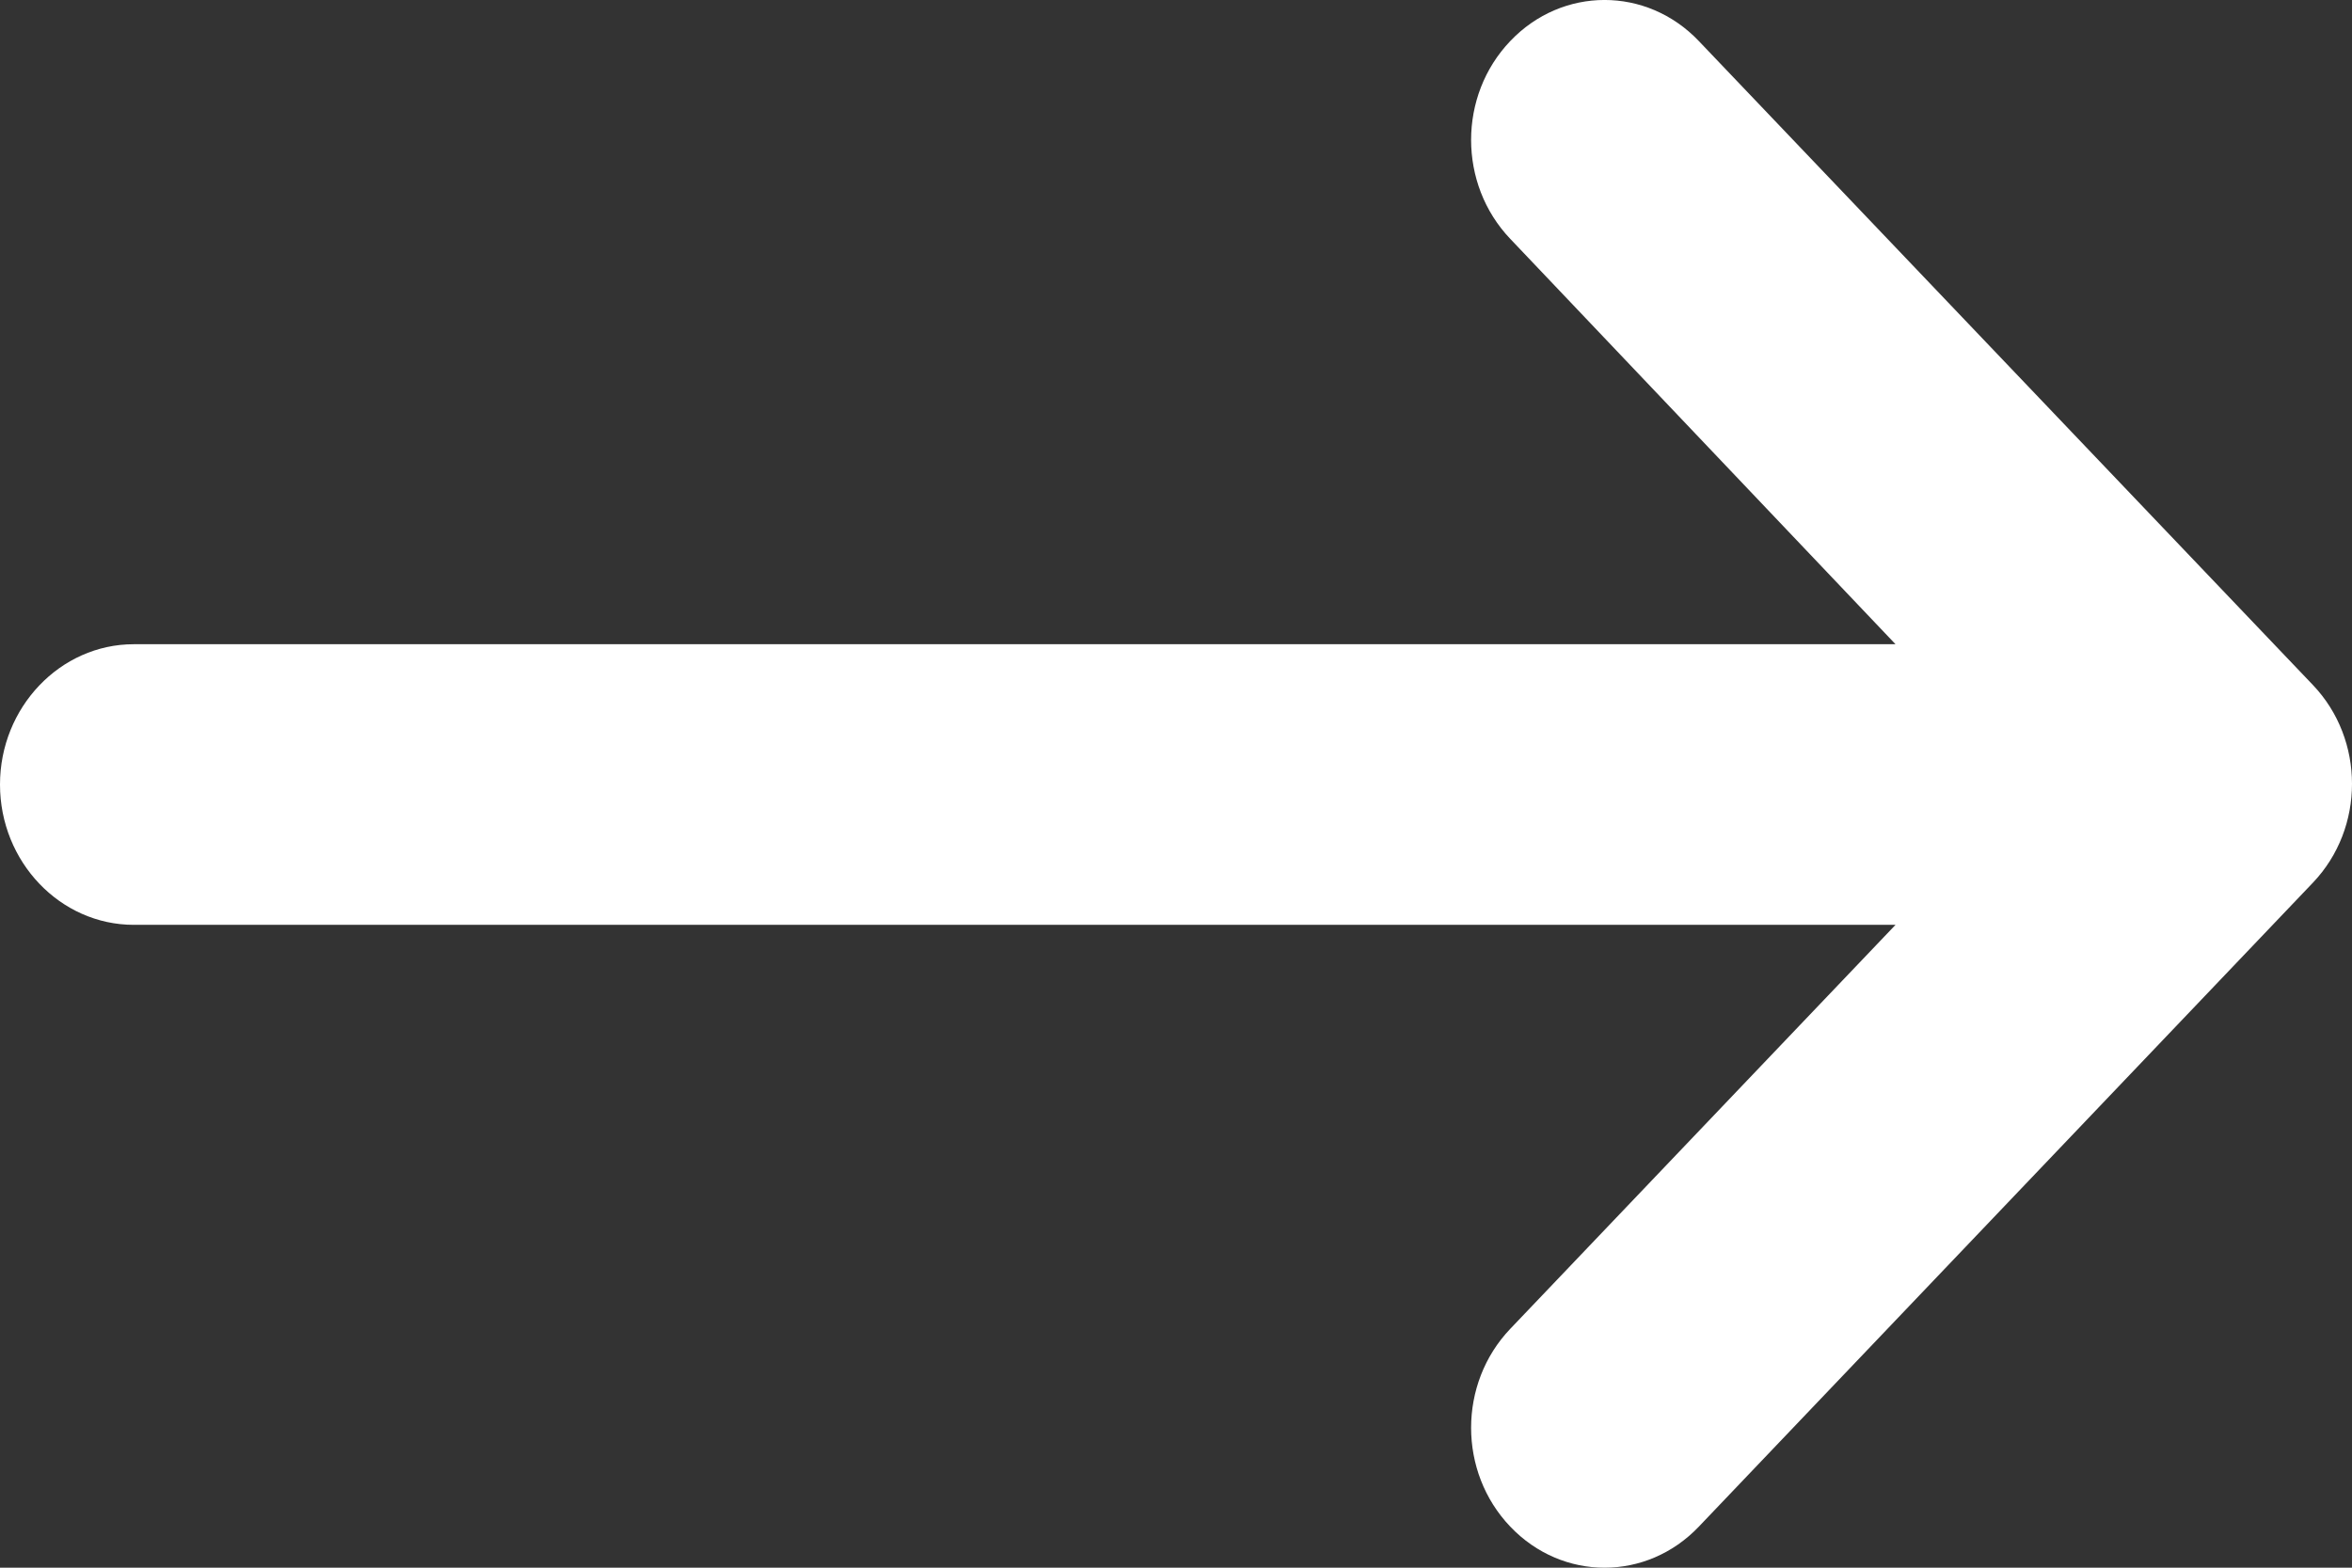 <svg width="24" height="16" viewBox="0 0 24 16" fill="none" xmlns="http://www.w3.org/2000/svg">
<rect x="0" y="0" width="24" height="16" fill="#333333" stroke="none"/>
<path d="M1.365 9.439L19.342 9.439L15.411 13.562C14.878 14.121 14.878 15.023 15.411 15.581C15.943 16.14 16.803 16.14 17.335 15.581L23.601 9.009C24.133 8.451 24.133 7.549 23.601 6.991L17.335 0.419C16.803 -0.14 15.943 -0.14 15.411 0.419C14.878 0.977 14.878 1.879 15.411 2.438L19.342 6.575L1.365 6.575C0.614 6.575 1.13975e-06 7.22 1.20859e-06 8.007C1.27744e-06 8.795 0.614 9.439 1.365 9.439Z" fill="white"/>
</svg>
